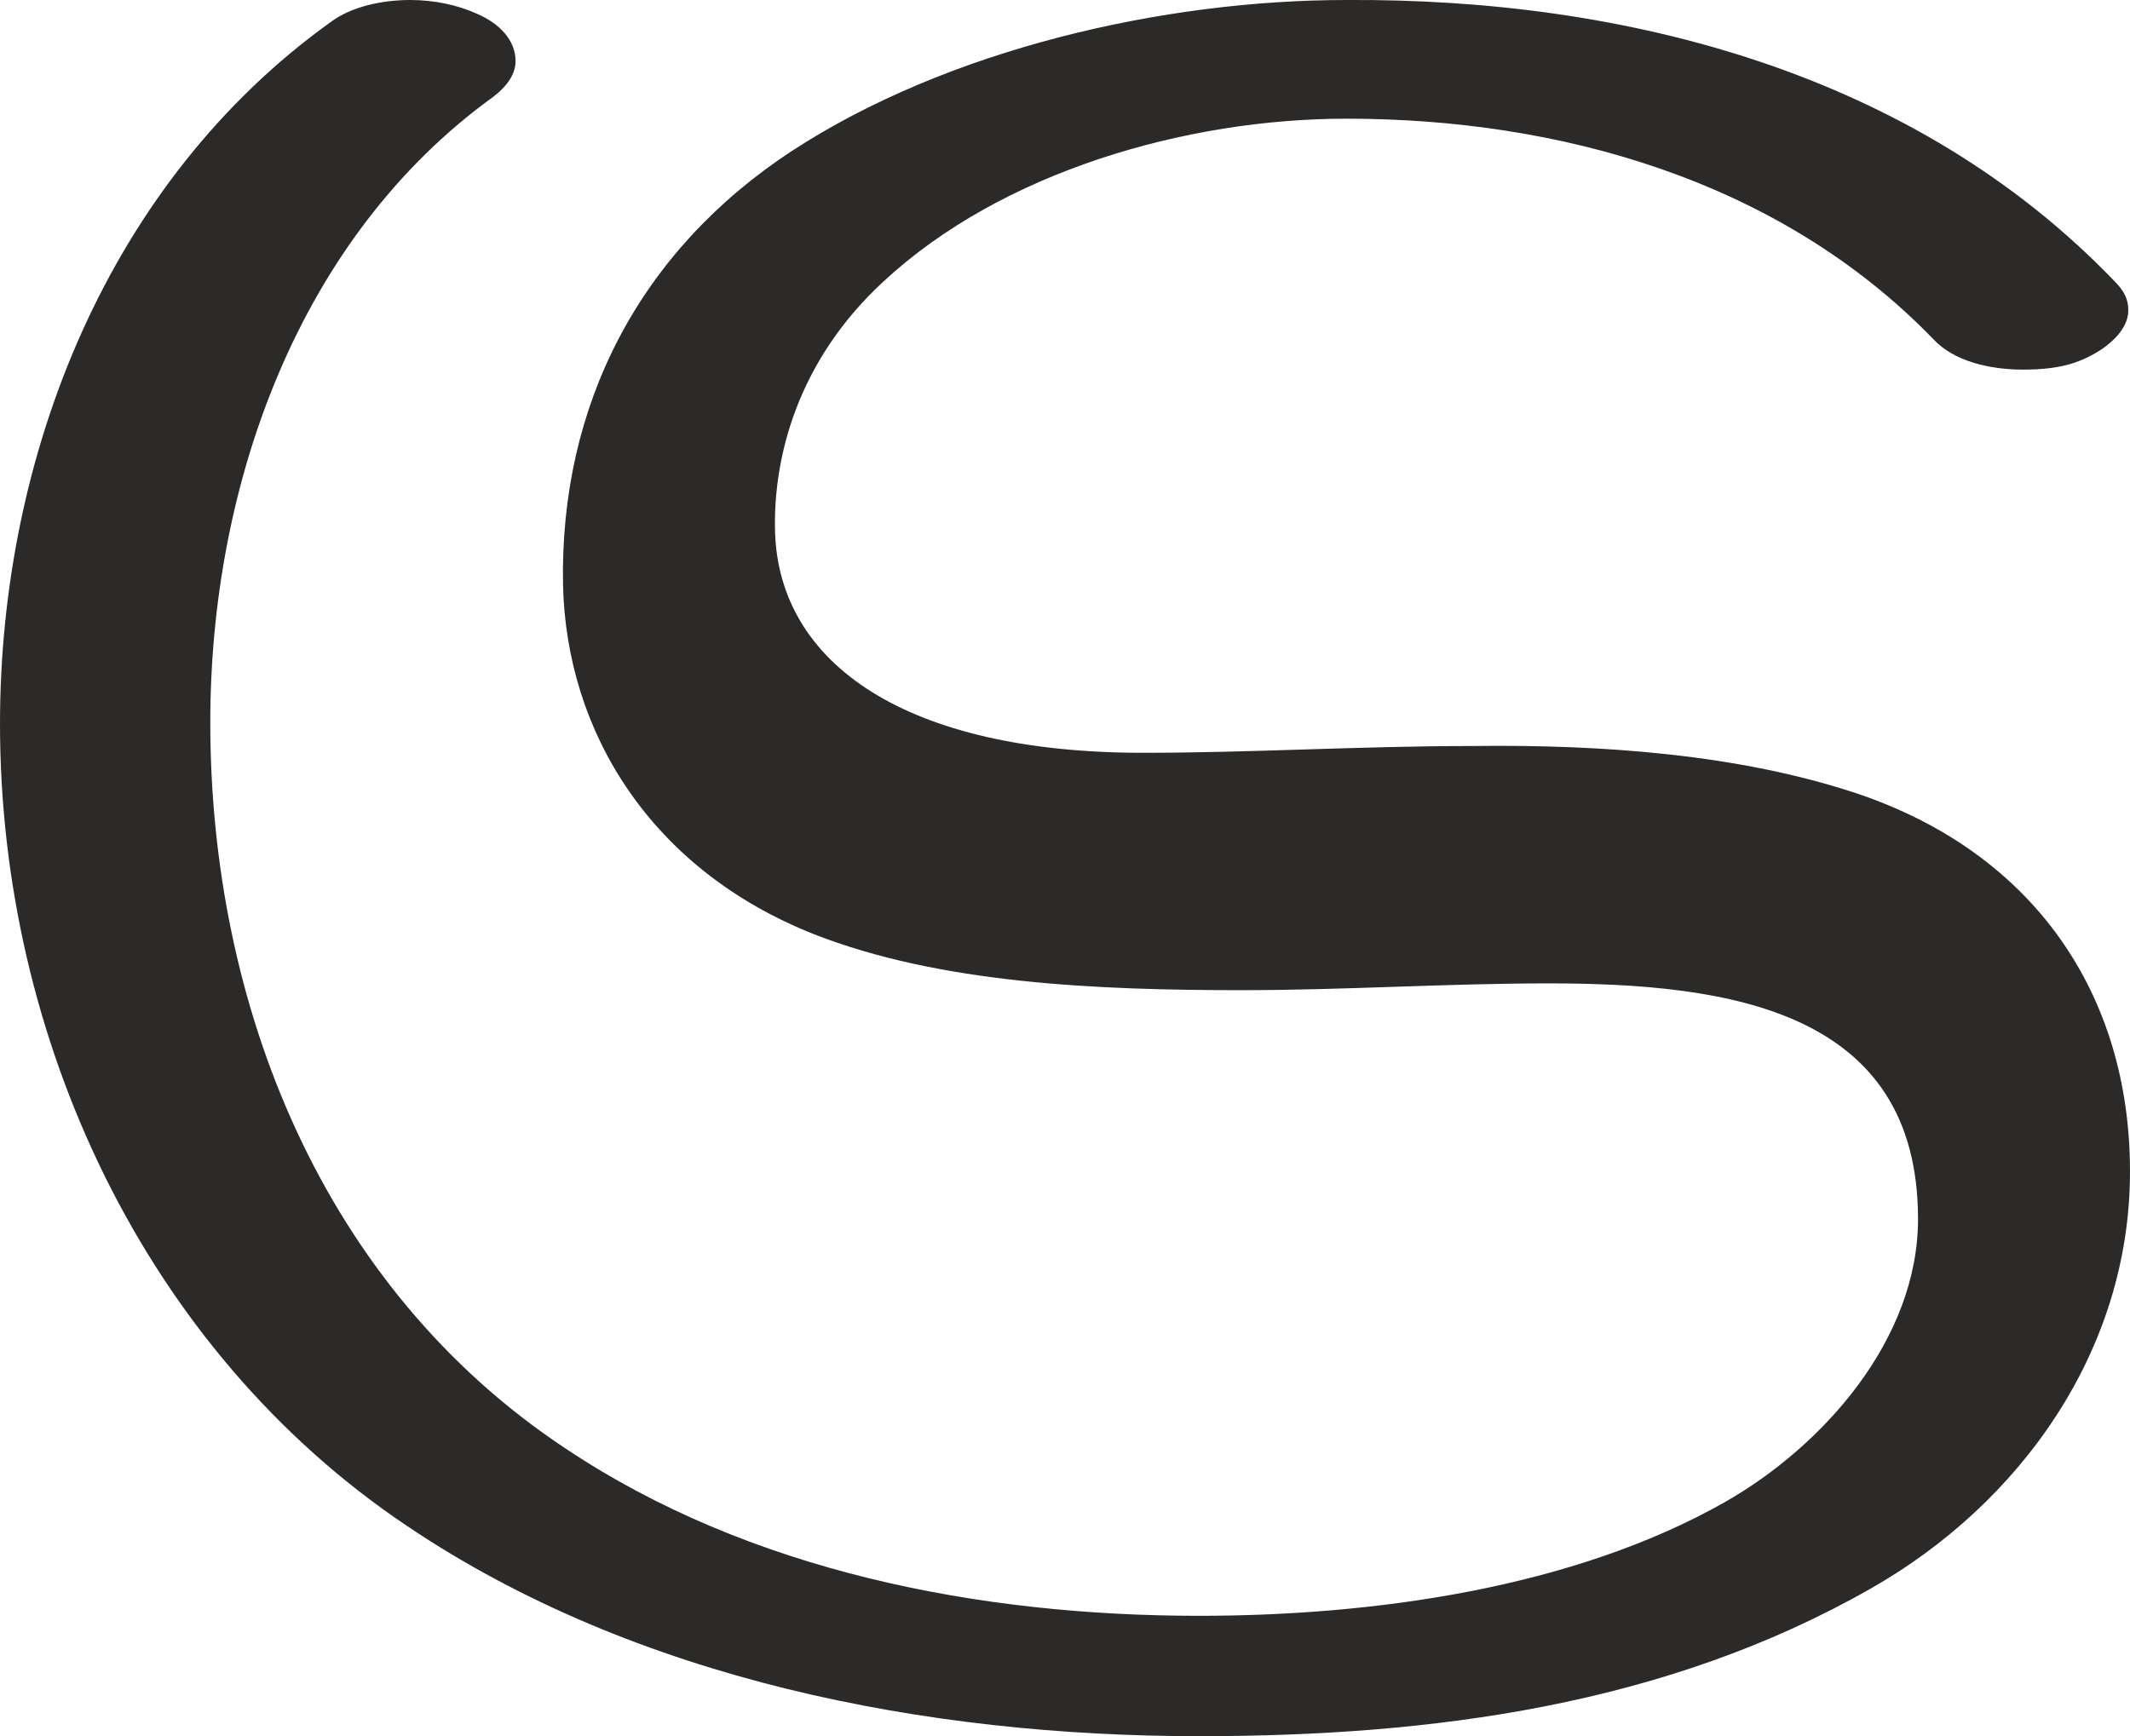 <?xml version="1.0" encoding="UTF-8"?>
<!DOCTYPE svg PUBLIC "-//W3C//DTD SVG 1.1//EN" "http://www.w3.org/Graphics/SVG/1.1/DTD/svg11.dtd">
<!-- Creator: CorelDRAW X8 -->
<svg xmlns="http://www.w3.org/2000/svg" xml:space="preserve" width="1256px" height="1024px" version="1.1" style="shape-rendering:geometricPrecision; text-rendering:geometricPrecision; image-rendering:optimizeQuality; fill-rule:evenodd; clip-rule:evenodd"
viewBox="0 0 1256 1024"
 xmlns:xlink="http://www.w3.org/1999/xlink">
 <defs>
  <style type="text/css">
   <![CDATA[
    .fil0 {fill:#2B2A29;fill-rule:nonzero}
   ]]>
  </style>
 </defs>
 <g id="Layer_x0020_1">
  <path class="fil0" d="M707 1024c137,0 275,-18 396,-87 88,-50 153,-140 153,-246 0,-105 -57,-188 -161,-223 -69,-23 -150,-29 -227,-28 -65,0 -130,4 -194,4 -139,0 -215,-52 -217,-131 -1,-43 13,-100 64,-147 70,-65 179,-96 273,-96 125,0 255,36 346,130 12,13 33,18 53,18 11,0 21,-1 30,-4 15,-5 32,-17 32,-31 0,-6 -2,-11 -8,-17 -118,-123 -288,-167 -453,-166 -108,0 -235,29 -327,89 -90,59 -137,150 -135,256 2,87 52,168 148,206 74,29 166,33 252,33 61,0 121,-4 181,-4 107,0 218,16 218,139 0,71 -56,134 -114,167 -90,51 -208,67 -310,67 -129,0 -265,-26 -374,-99 -143,-95 -209,-261 -209,-428 0,-140 52,-286 167,-369 9,-7 13,-14 13,-21 0,-12 -9,-22 -23,-28 -11,-5 -25,-8 -39,-8 -17,0 -35,4 -47,13 -131,94 -195,255 -195,414 0,185 85,369 240,473 135,91 307,124 467,124z"/>
 </g>
</svg>
